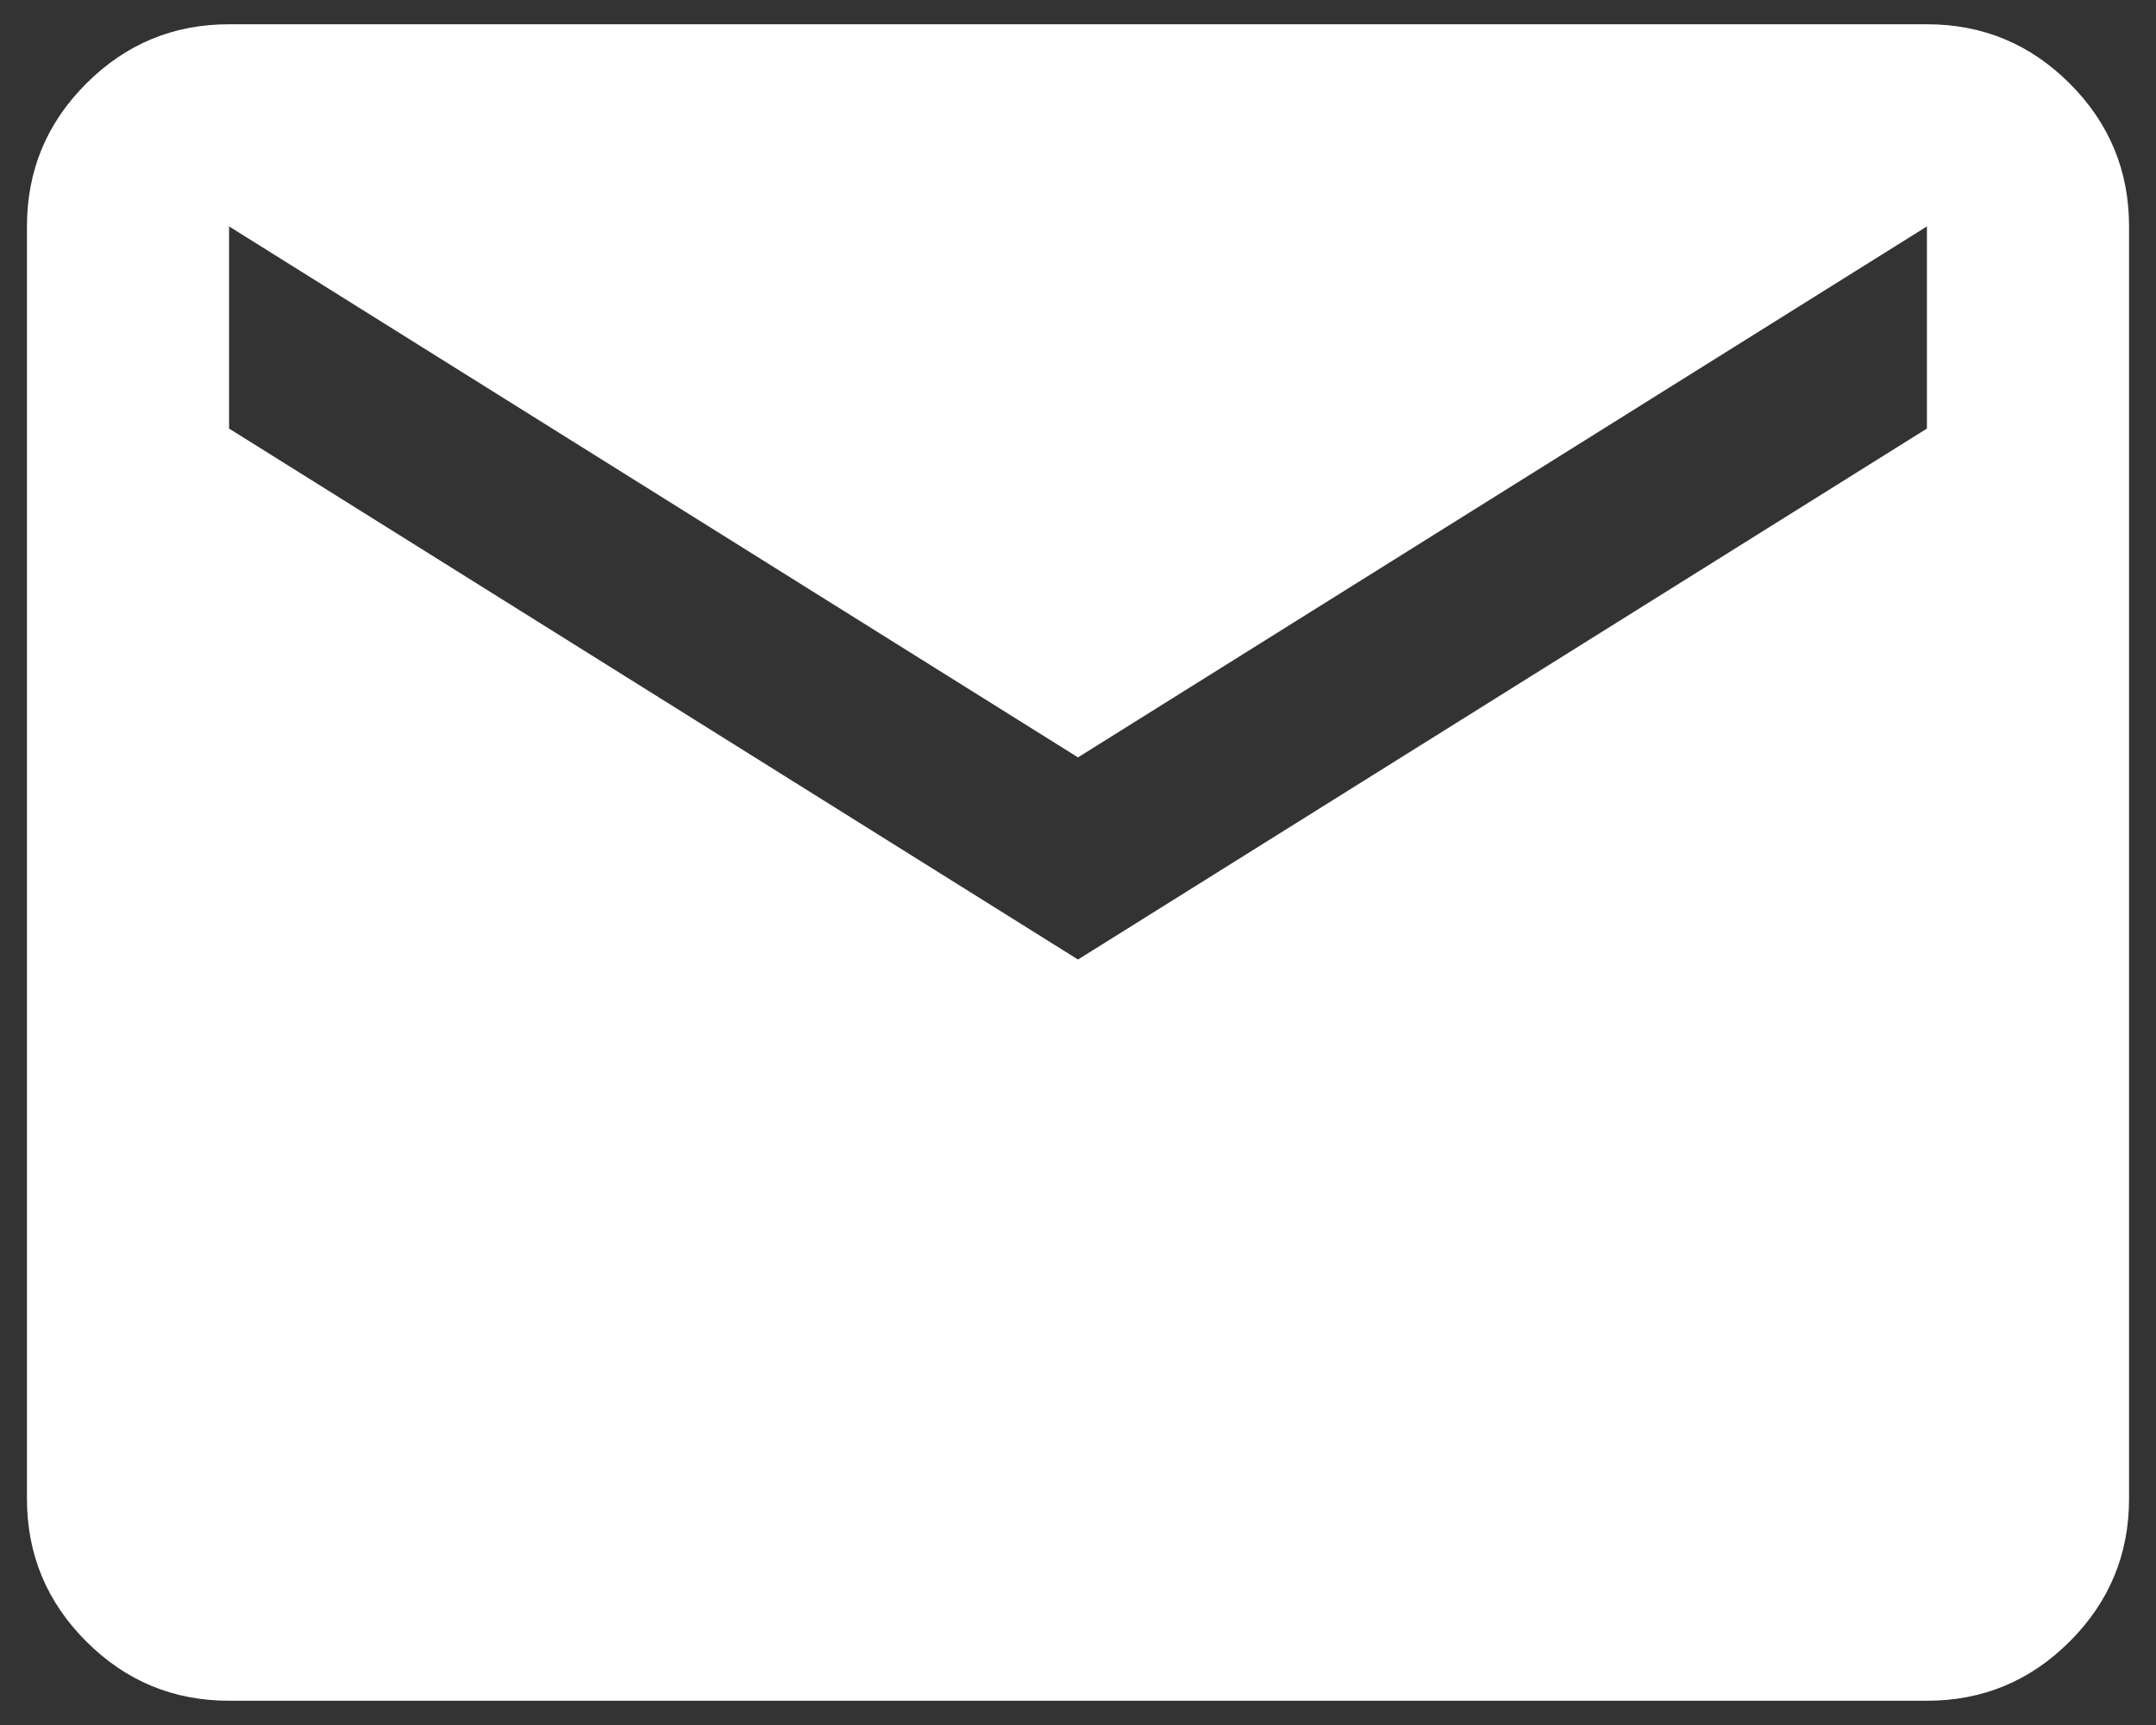 <svg width="20" height="16" viewBox="0 0 20 16" fill="none" xmlns="http://www.w3.org/2000/svg">
<rect x="0" y="0" width="20" height="16" fill="#333333" stroke="none"/>
<path d="M2.125 15.775C1.608 15.775 1.167 15.592 0.8 15.225C0.433 14.858 0.25 14.417 0.25 13.9V2.1C0.25 1.583 0.433 1.142 0.8 0.775C1.167 0.408 1.608 0.225 2.125 0.225H17.875C18.392 0.225 18.833 0.408 19.2 0.775C19.567 1.142 19.75 1.583 19.75 2.1V13.9C19.75 14.417 19.567 14.858 19.2 15.225C18.833 15.592 18.392 15.775 17.875 15.775H2.125ZM10 8.9L17.875 3.975V2.1L10 7.025L2.125 2.1V3.975L10 8.9Z" fill="white"/>
</svg>
